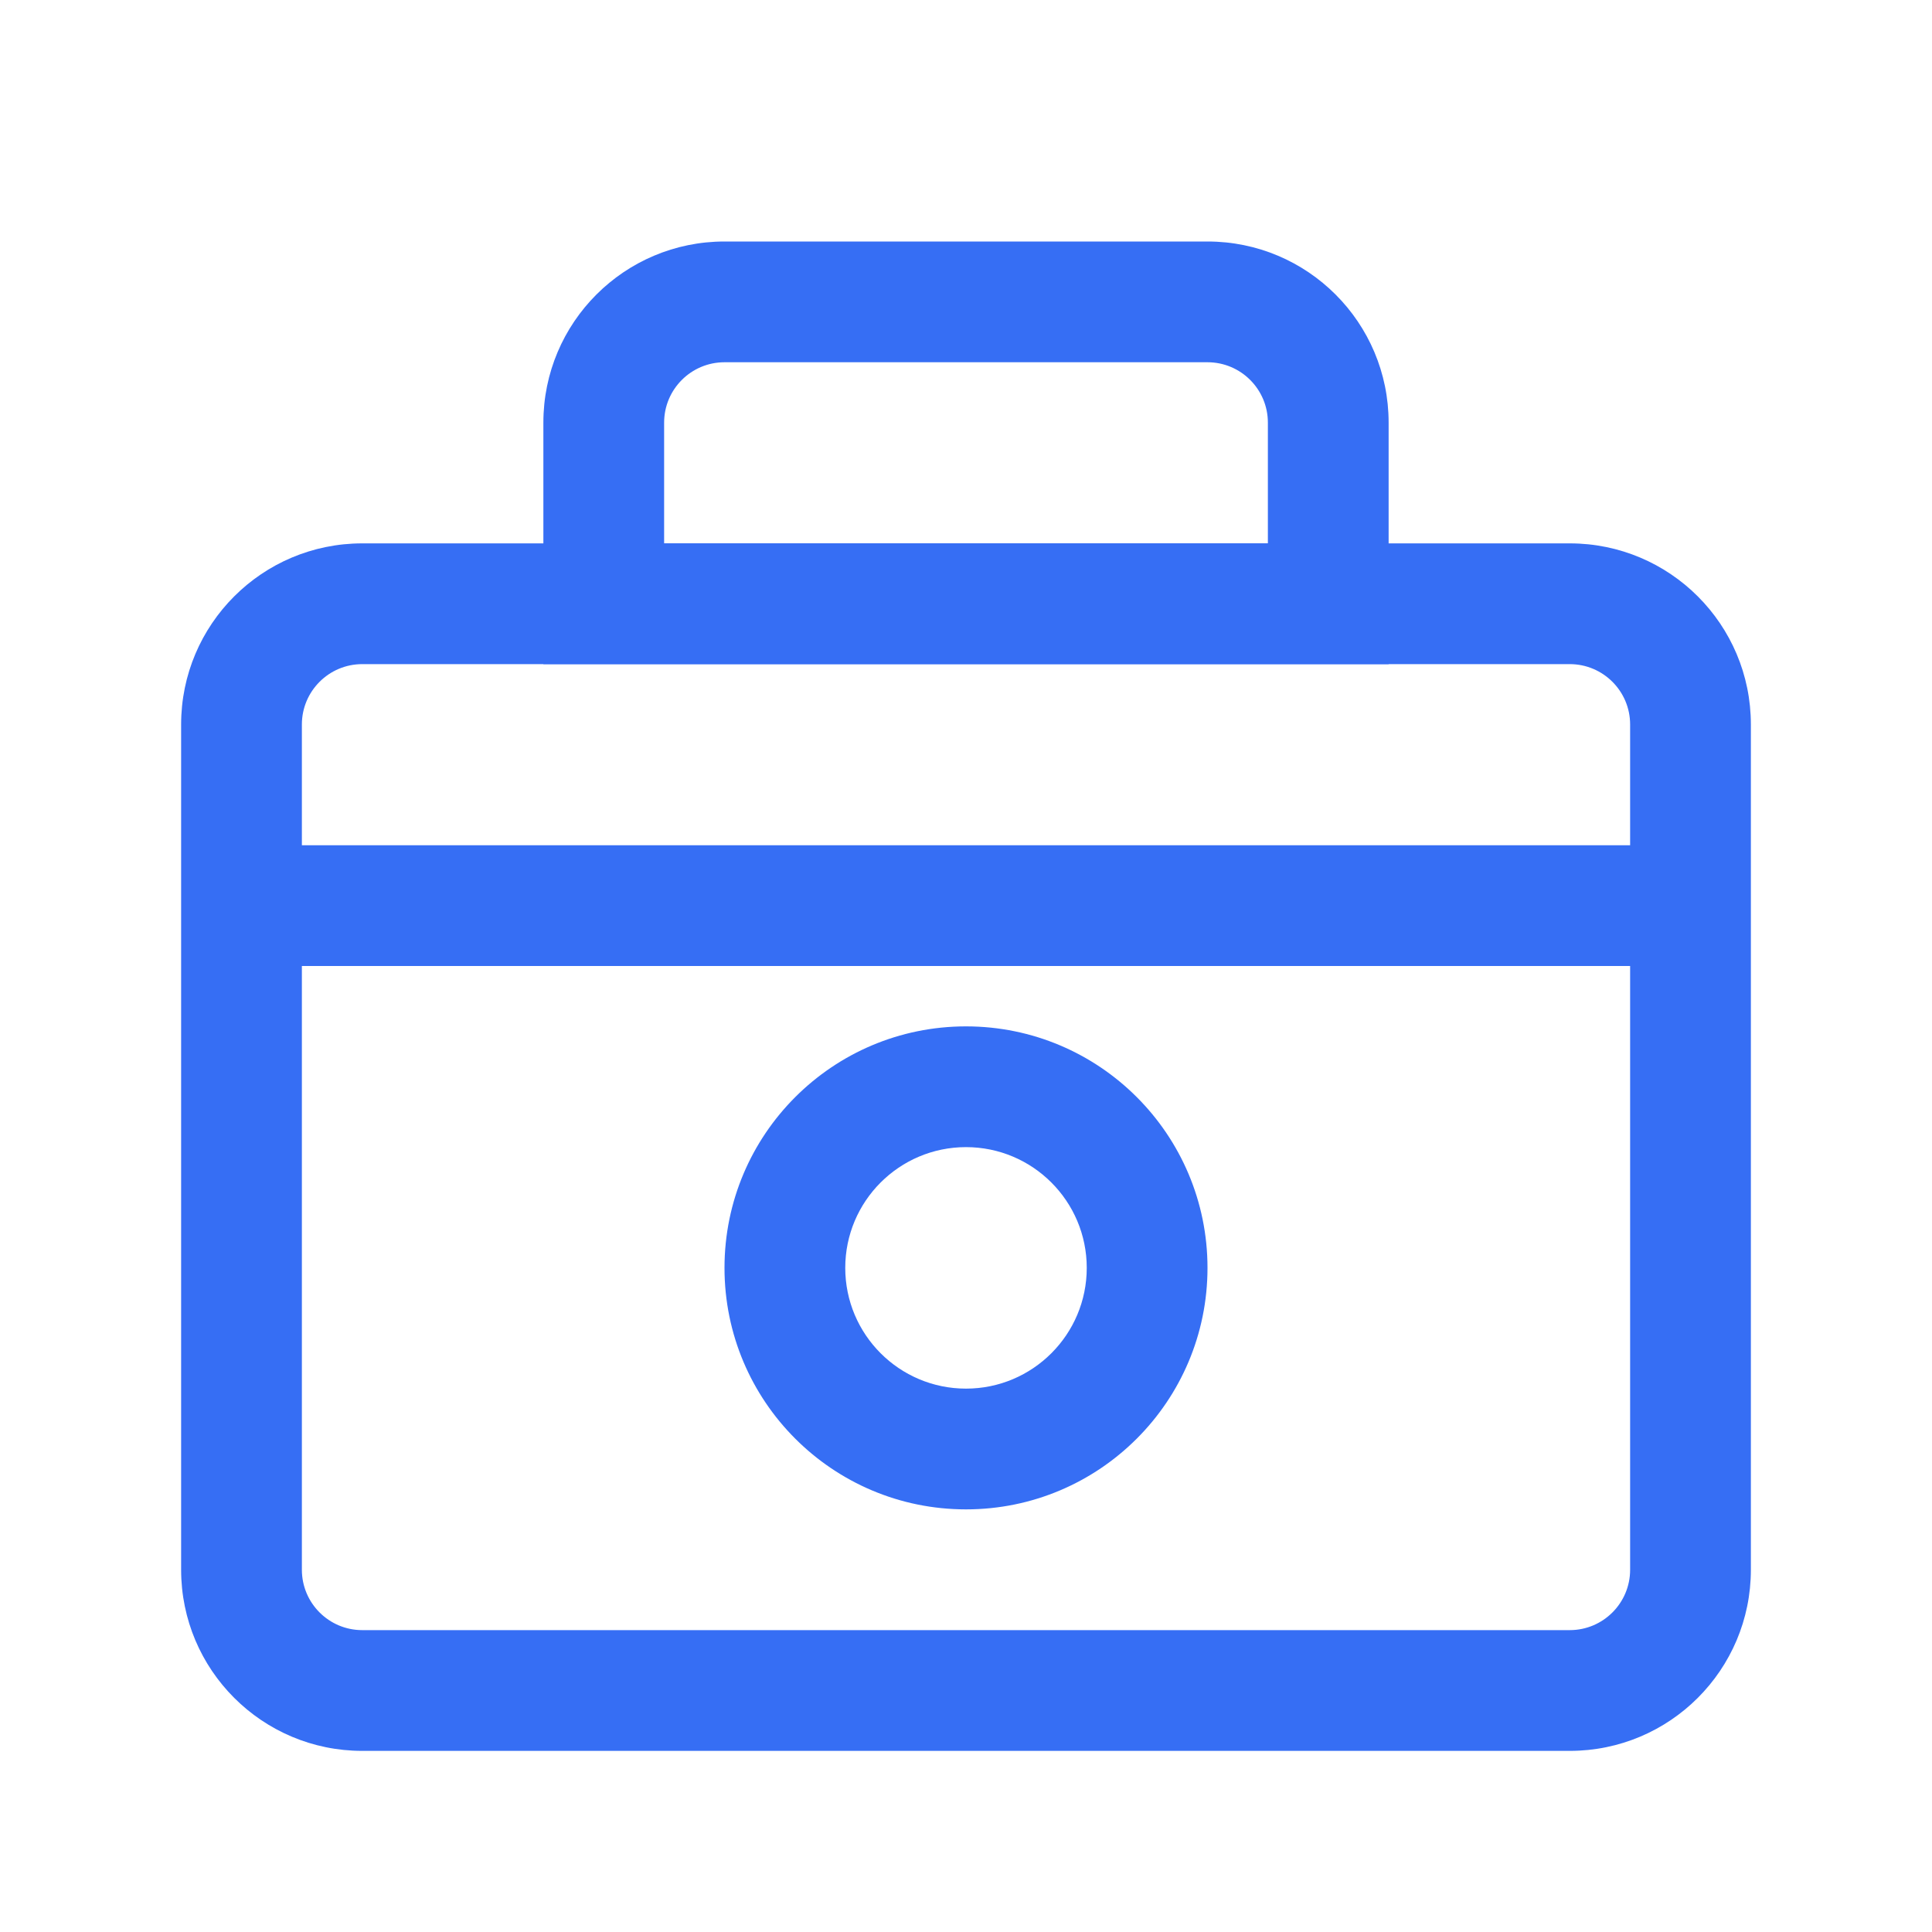 <svg width="24" height="24" viewBox="0 0 24 24" fill="none" xmlns="http://www.w3.org/2000/svg">
  <path fill-rule="evenodd" clip-rule="evenodd"
    d="M2.25 9C2.25 7.757 3.257 6.75 4.5 6.75H19.5C20.743 6.75 21.75 7.757 21.75 9V14.25V19.5C21.75 20.743 20.743 21.75 19.5 21.75H12H4.5C3.257 21.75 2.25 20.743 2.25 19.5V9ZM4.5 8.25C4.086 8.25 3.75 8.586 3.75 9V19.5C3.75 19.914 4.086 20.25 4.5 20.25H12H19.5C19.914 20.25 20.25 19.914 20.25 19.5V14.25V9C20.25 8.586 19.914 8.25 19.5 8.25H4.5Z"
    fill="#366EF4" style="fill:#366EF4;fill:#366EF4;fill-opacity:1;" />
  <path fill-rule="evenodd" clip-rule="evenodd"
    d="M6.75 5.25C6.75 4.007 7.757 3 9 3H15C16.243 3 17.25 4.007 17.25 5.25V8.25H6.75V5.25ZM9 4.5C8.586 4.5 8.25 4.836 8.25 5.25V6.75H15.75V5.25C15.75 4.836 15.414 4.5 15 4.5H9Z"
    fill="#366EF4" style="fill:#366EF4;fill:#366EF4;fill-opacity:1;" />
  <path fill-rule="evenodd" clip-rule="evenodd" d="M21 12H3V10.5H21V12Z" fill="#366EF4"
    style="fill:#366EF4;fill:#366EF4;fill-opacity:1;" />
  <path fill-rule="evenodd" clip-rule="evenodd"
    d="M12 14.25C11.172 14.25 10.5 14.922 10.5 15.75C10.5 16.578 11.172 17.25 12 17.25C12.828 17.25 13.5 16.578 13.5 15.75C13.5 14.922 12.828 14.25 12 14.25ZM9 15.75C9 14.093 10.343 12.75 12 12.75C13.657 12.75 15 14.093 15 15.75C15 17.407 13.657 18.75 12 18.75C10.343 18.75 9 17.407 9 15.75Z"
    fill="#366EF4" style="fill:#366EF4;fill:#366EF4;fill-opacity:1;" />
</svg>
